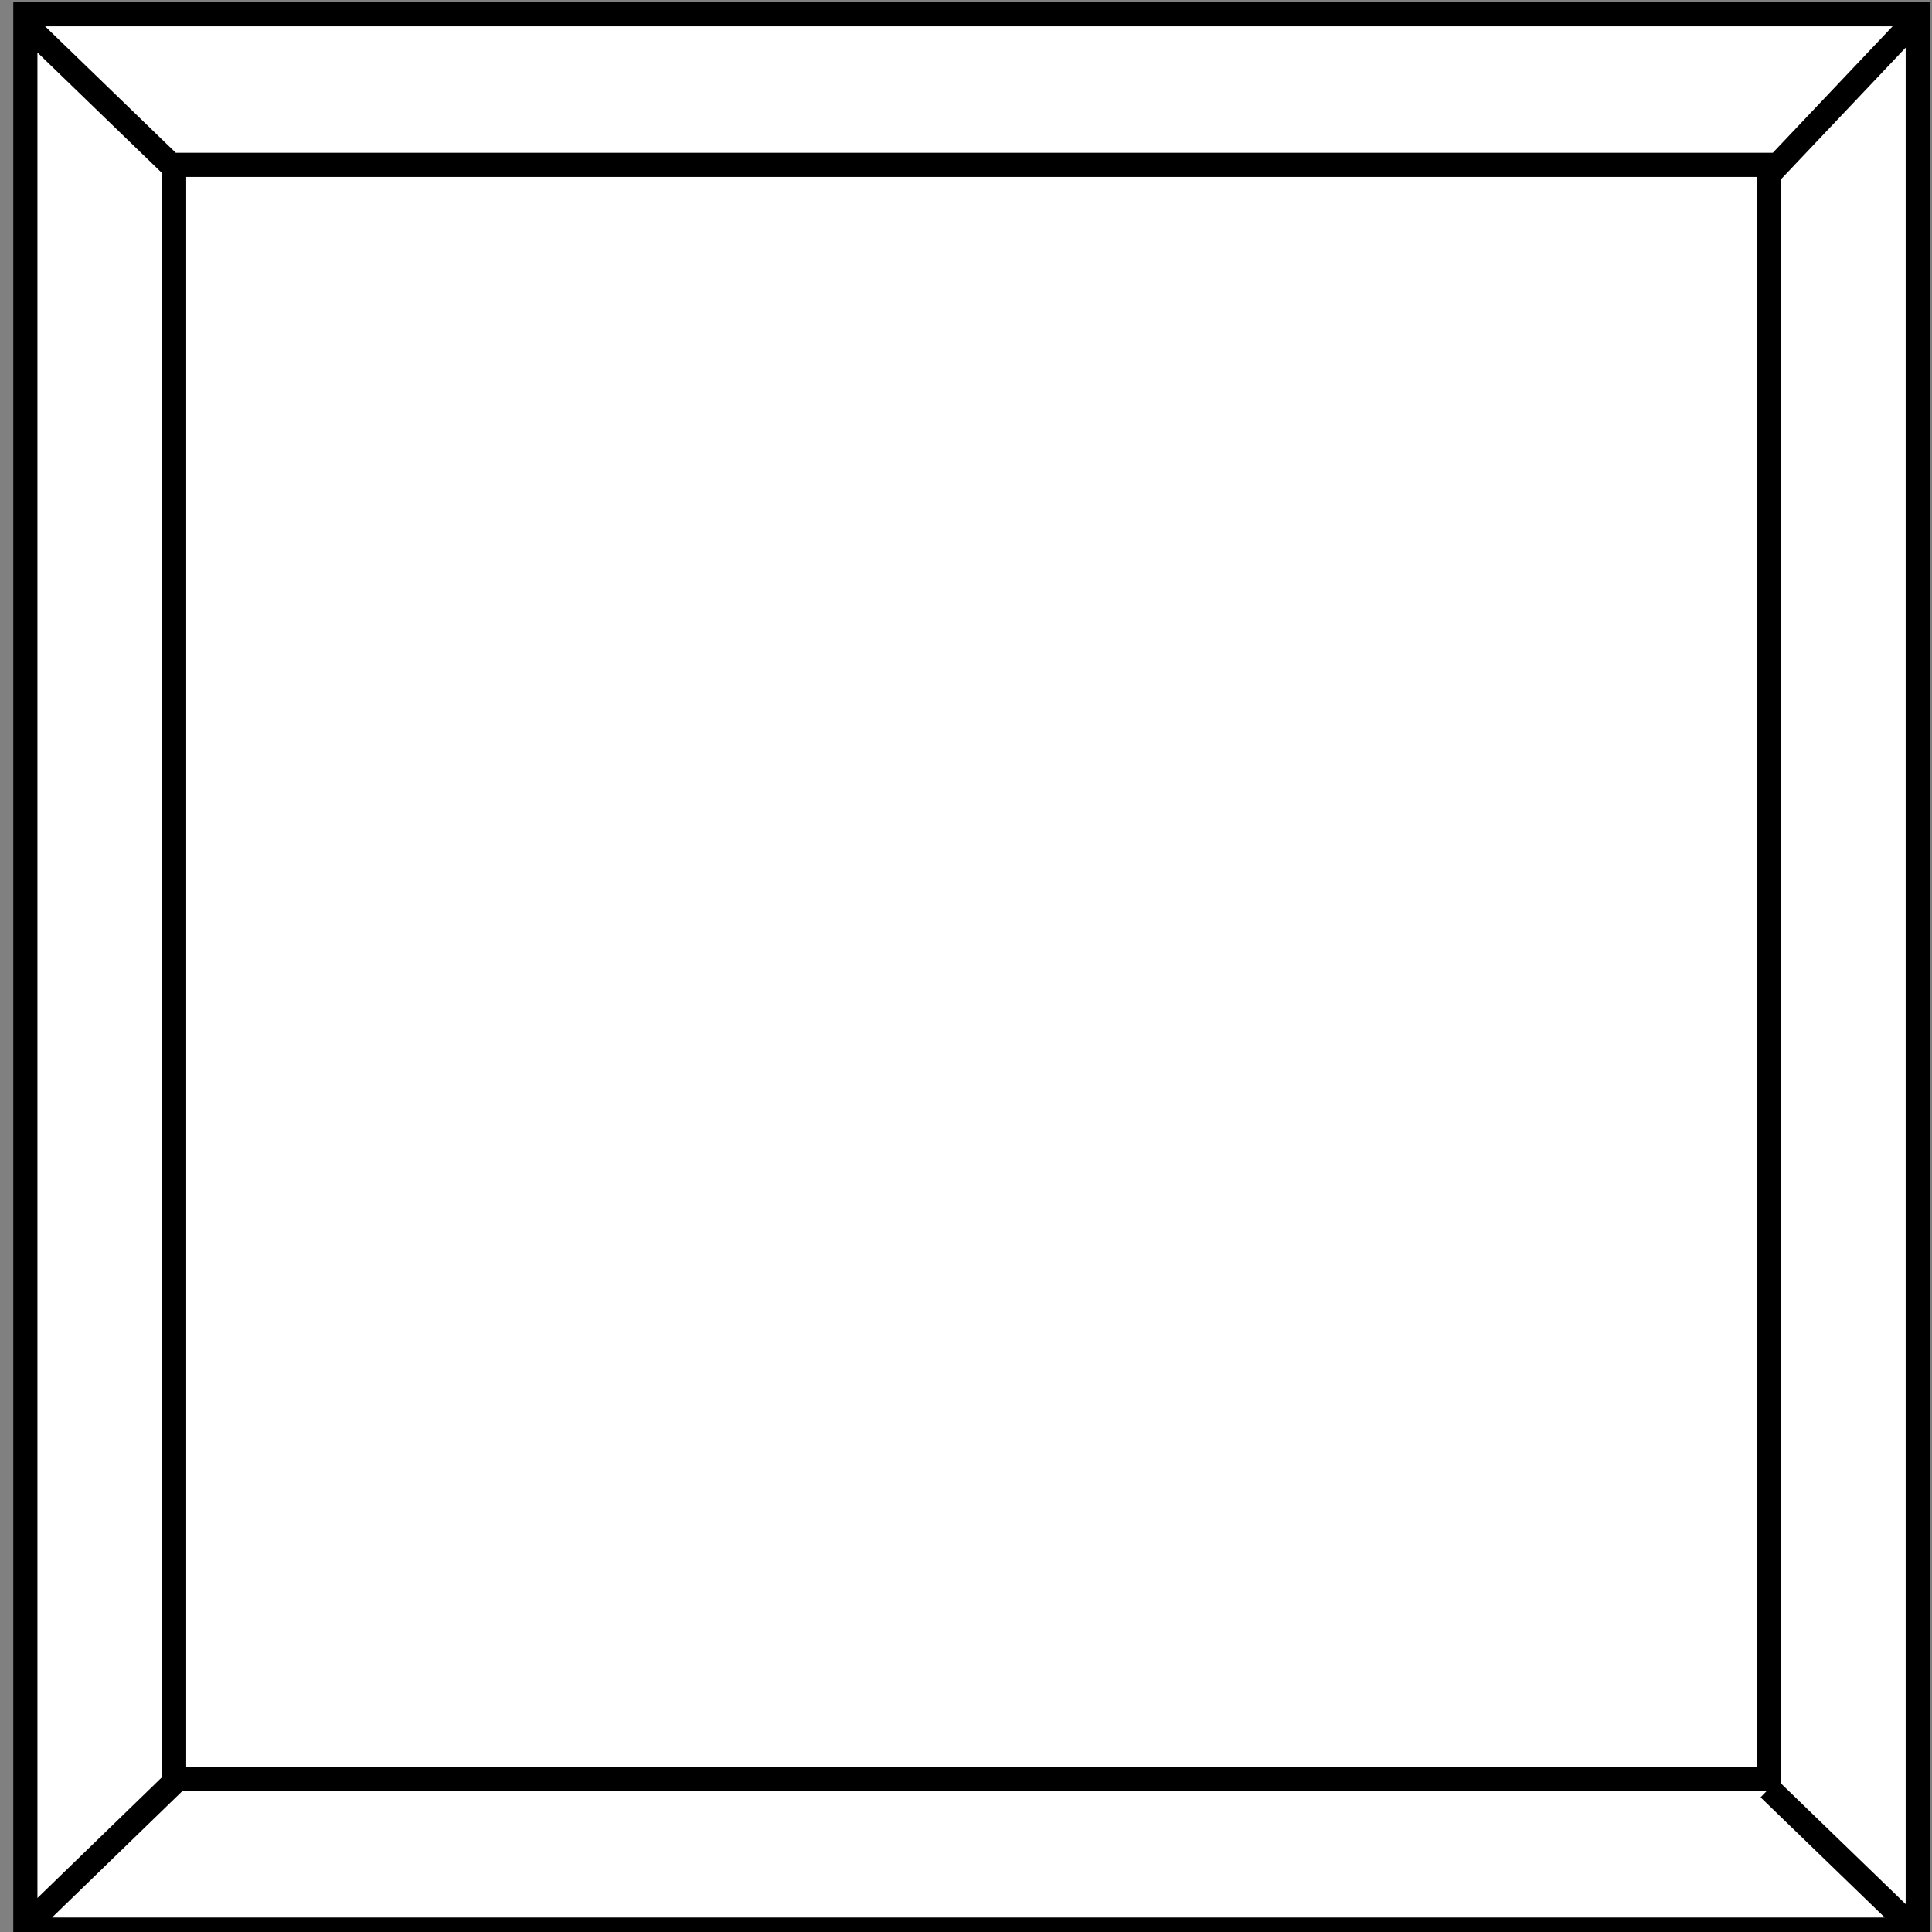 <?xml version="1.0"?>
<svg width="16" height="16" xmlns="http://www.w3.org/2000/svg" xmlns:svg="http://www.w3.org/2000/svg">
 <rect width="100%" height="100%" fill="#808080" stroke="none"/>
 <!-- Created with SVG-edit - https://github.com/SVG-Edit/svgedit-->
 <g class="layer">
  <title>Layer 1</title>
  <path d="m1.442,14.76l-1.258,1.22m14.466,-1.167l1.206,1.167m-1.206,-14.536l1.206,-1.273m-14.414,1.22l-1.206,-1.167m1.206,1.141l13.208,0l0,13.369l-13.208,0l0,-13.369zm-1.232,-1.247l15.672,0l0,15.862l-15.672,0l0,-15.862z" fill="#ffffff" id="svg_17" stroke="#000000" stroke-dasharray="null" stroke-linecap="null" stroke-linejoin="null" stroke-width="0.2"/>
  <polygon cx="7.016" cy="7.881" fill="#ffffff" id="svg_18" orient="point" point="5" r="0" r2="0" shape="star" stroke="#000000" stroke-opacity="0" strokeWidth="0.2" strokecolor="#000000"/>
  <polygon cx="24.258" cy="-10.999" fill="#ffffff" id="svg_19" orient="point" point="5" r="0" r2="0" shape="star" strokeWidth="0.2" strokecolor="#000000"/>
  <polygon cx="7.016" cy="-8.585" fill="#ffffff" id="svg_20" orient="point" point="5" r="0" r2="0" shape="star" strokeWidth="0.2" strokecolor="none"/>
  <polygon cx="31.499" cy="2.105" fill="#ffffff" id="svg_22" orient="point" point="5" r="0" r2="0" shape="star" strokeWidth="0.2" strokecolor="none"/>
 </g>
</svg>